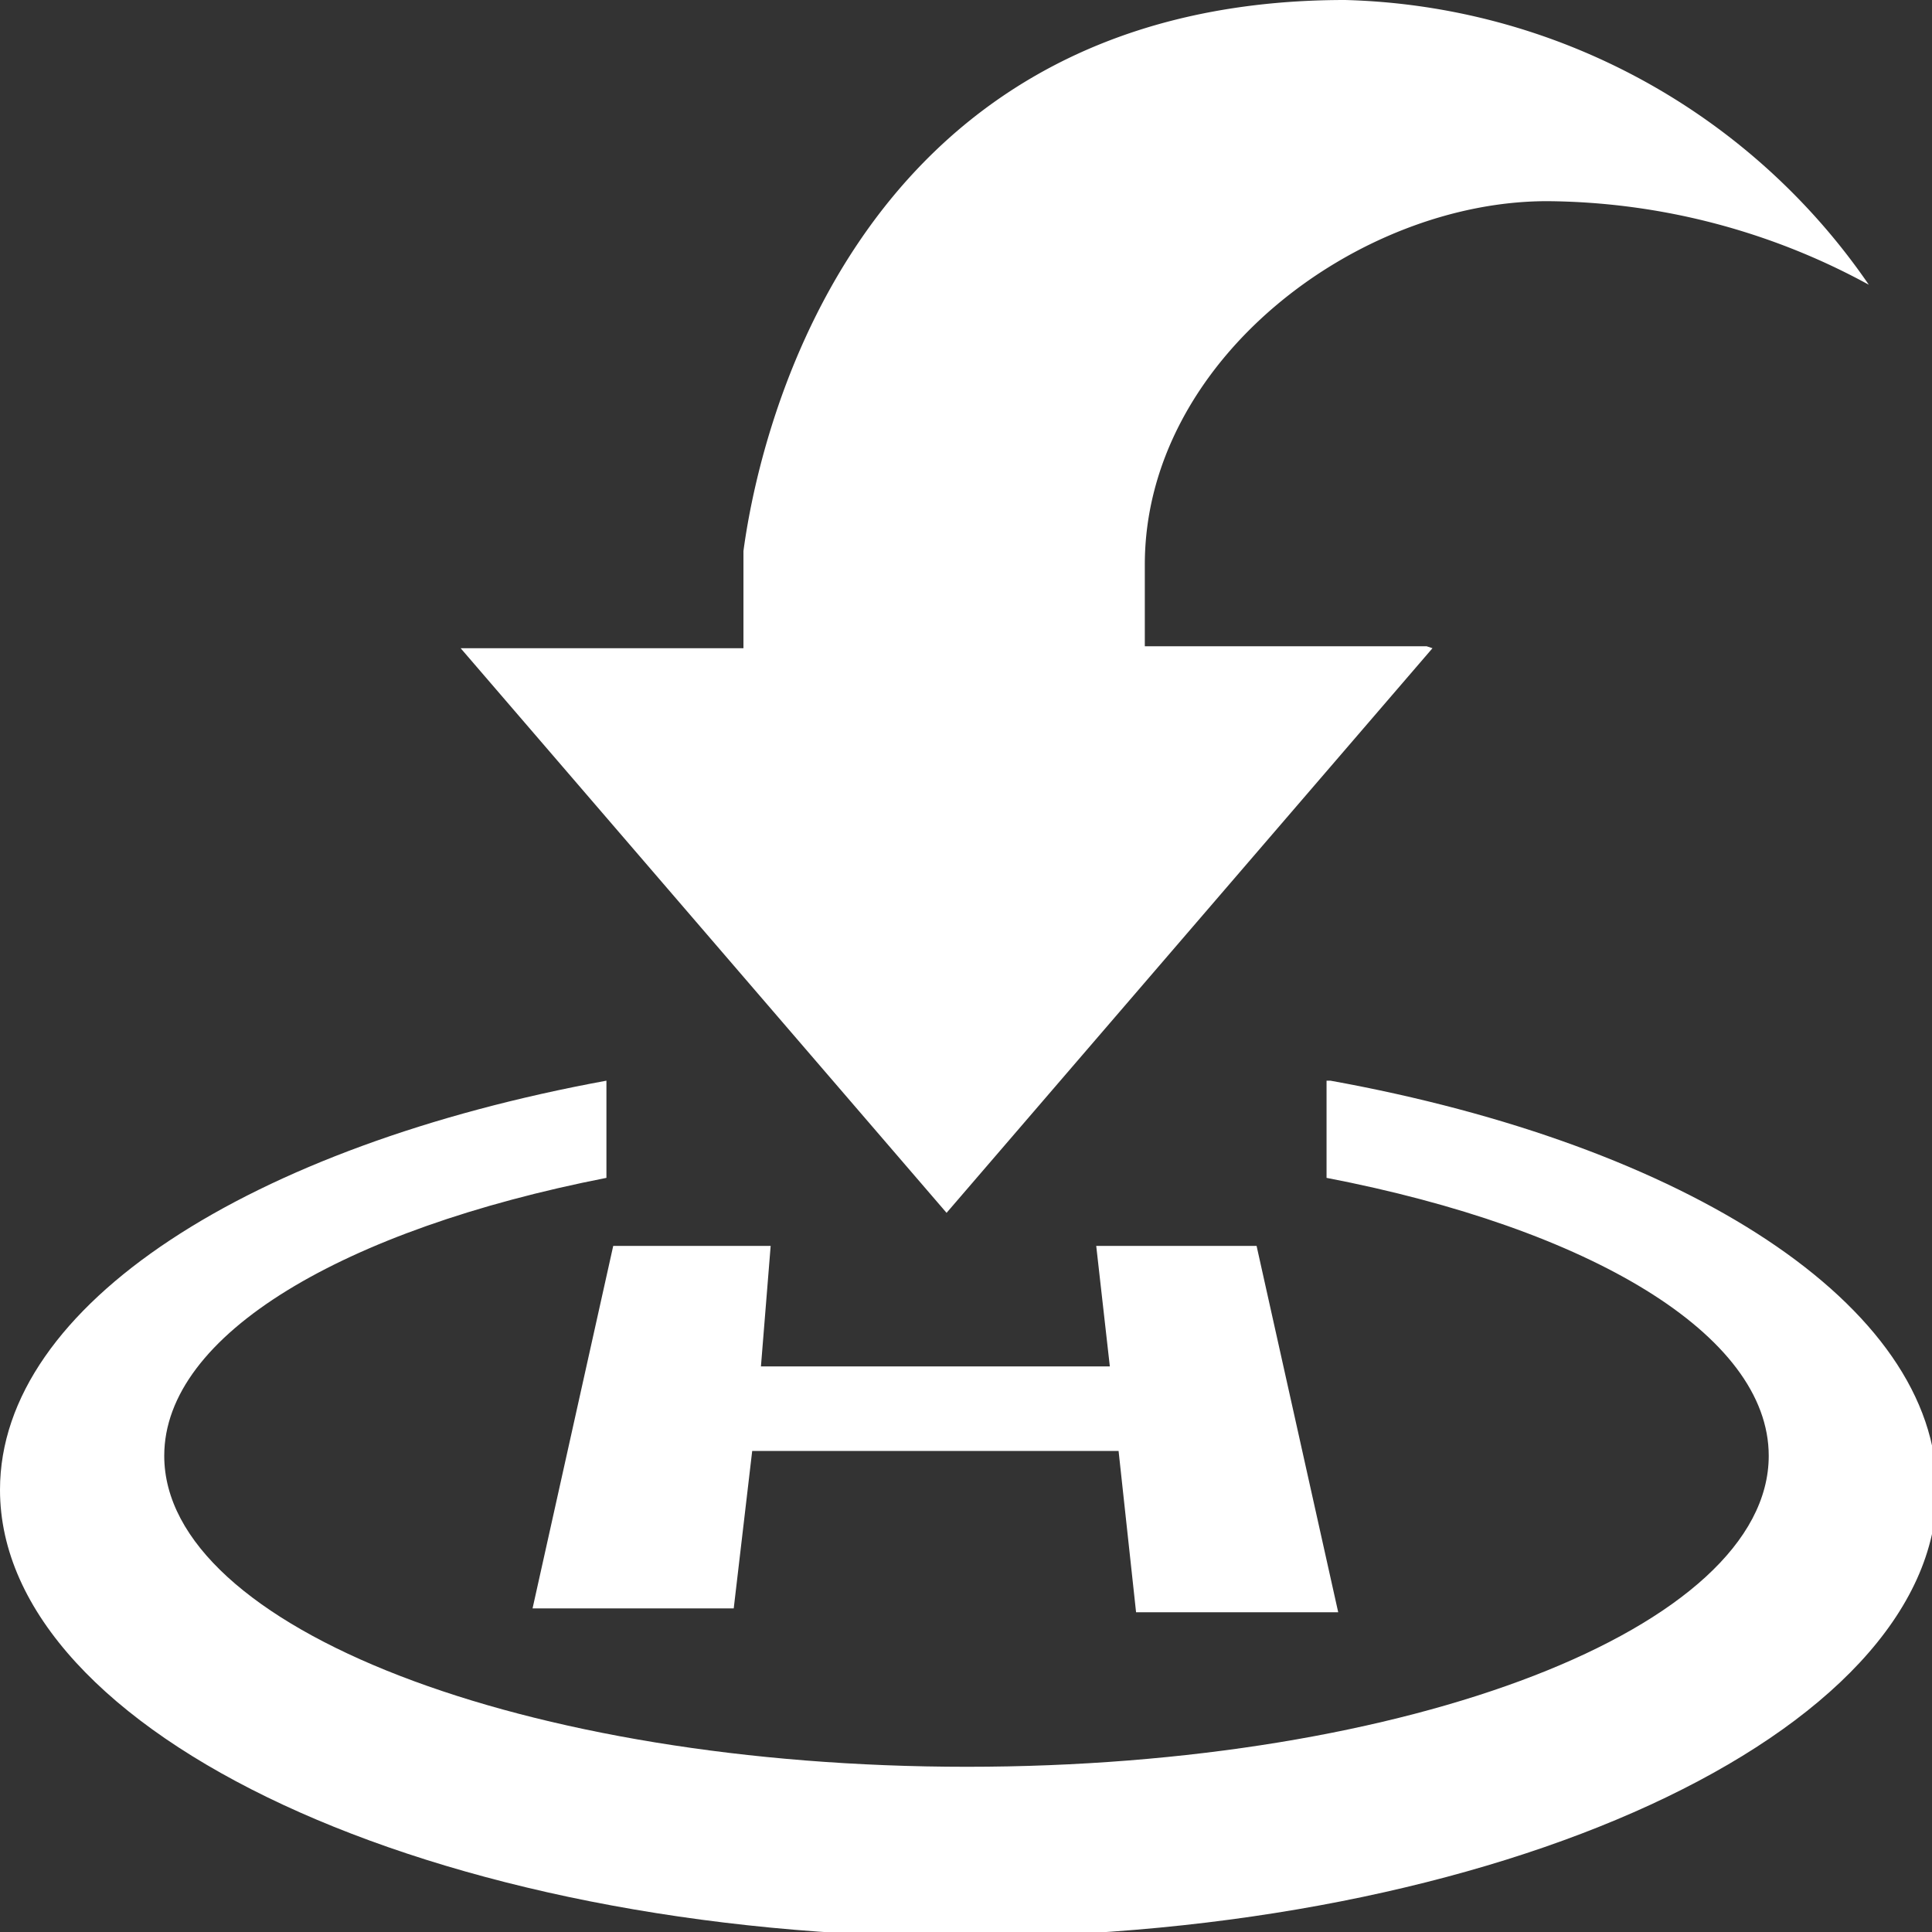 <svg id="图层_1" data-name="图层 1" xmlns="http://www.w3.org/2000/svg" viewBox="0 0 19.88 19.88"><rect x="0" y="0" width="19.88" height="19.88" fill="#333333" stroke="none"/><defs><style>.cls-1{fill:#fff;}</style></defs><title>立即返航</title><path class="cls-1" d="M13.72,11.19v1c2.7.52,4.55,1.61,4.55,2.86,0,1.77-3.7,3.2-8.25,3.2s-8.26-1.43-8.26-3.2c0-1.25,1.85-2.33,4.55-2.86v-1C2.66,11.86.07,13.49.07,15.4.07,17.91,4.53,20,10,20S20,17.91,20,15.4c0-1.91-2.59-3.55-6.24-4.21Z" transform="translate(-0.07 -0.07)"/><path class="cls-1" d="M6.38,12.89l-.83,3.73H7.62L7.81,15h3.77l.18,1.66h2.08L13,12.89H11.35l.14,1.24H7.9L8,12.89Zm8.37-6.17h-2.9V5.88c0-2.1,2.19-3.74,4.14-3.74A7,7,0,0,1,19.3,3,6.75,6.75,0,0,0,13.91.07C8.69.07,7.84,4.84,7.72,5.74c0,.09,0,1,0,1H4.81l5,5.81,5-5.81Z" transform="translate(-0.07 -0.07)"/></svg>